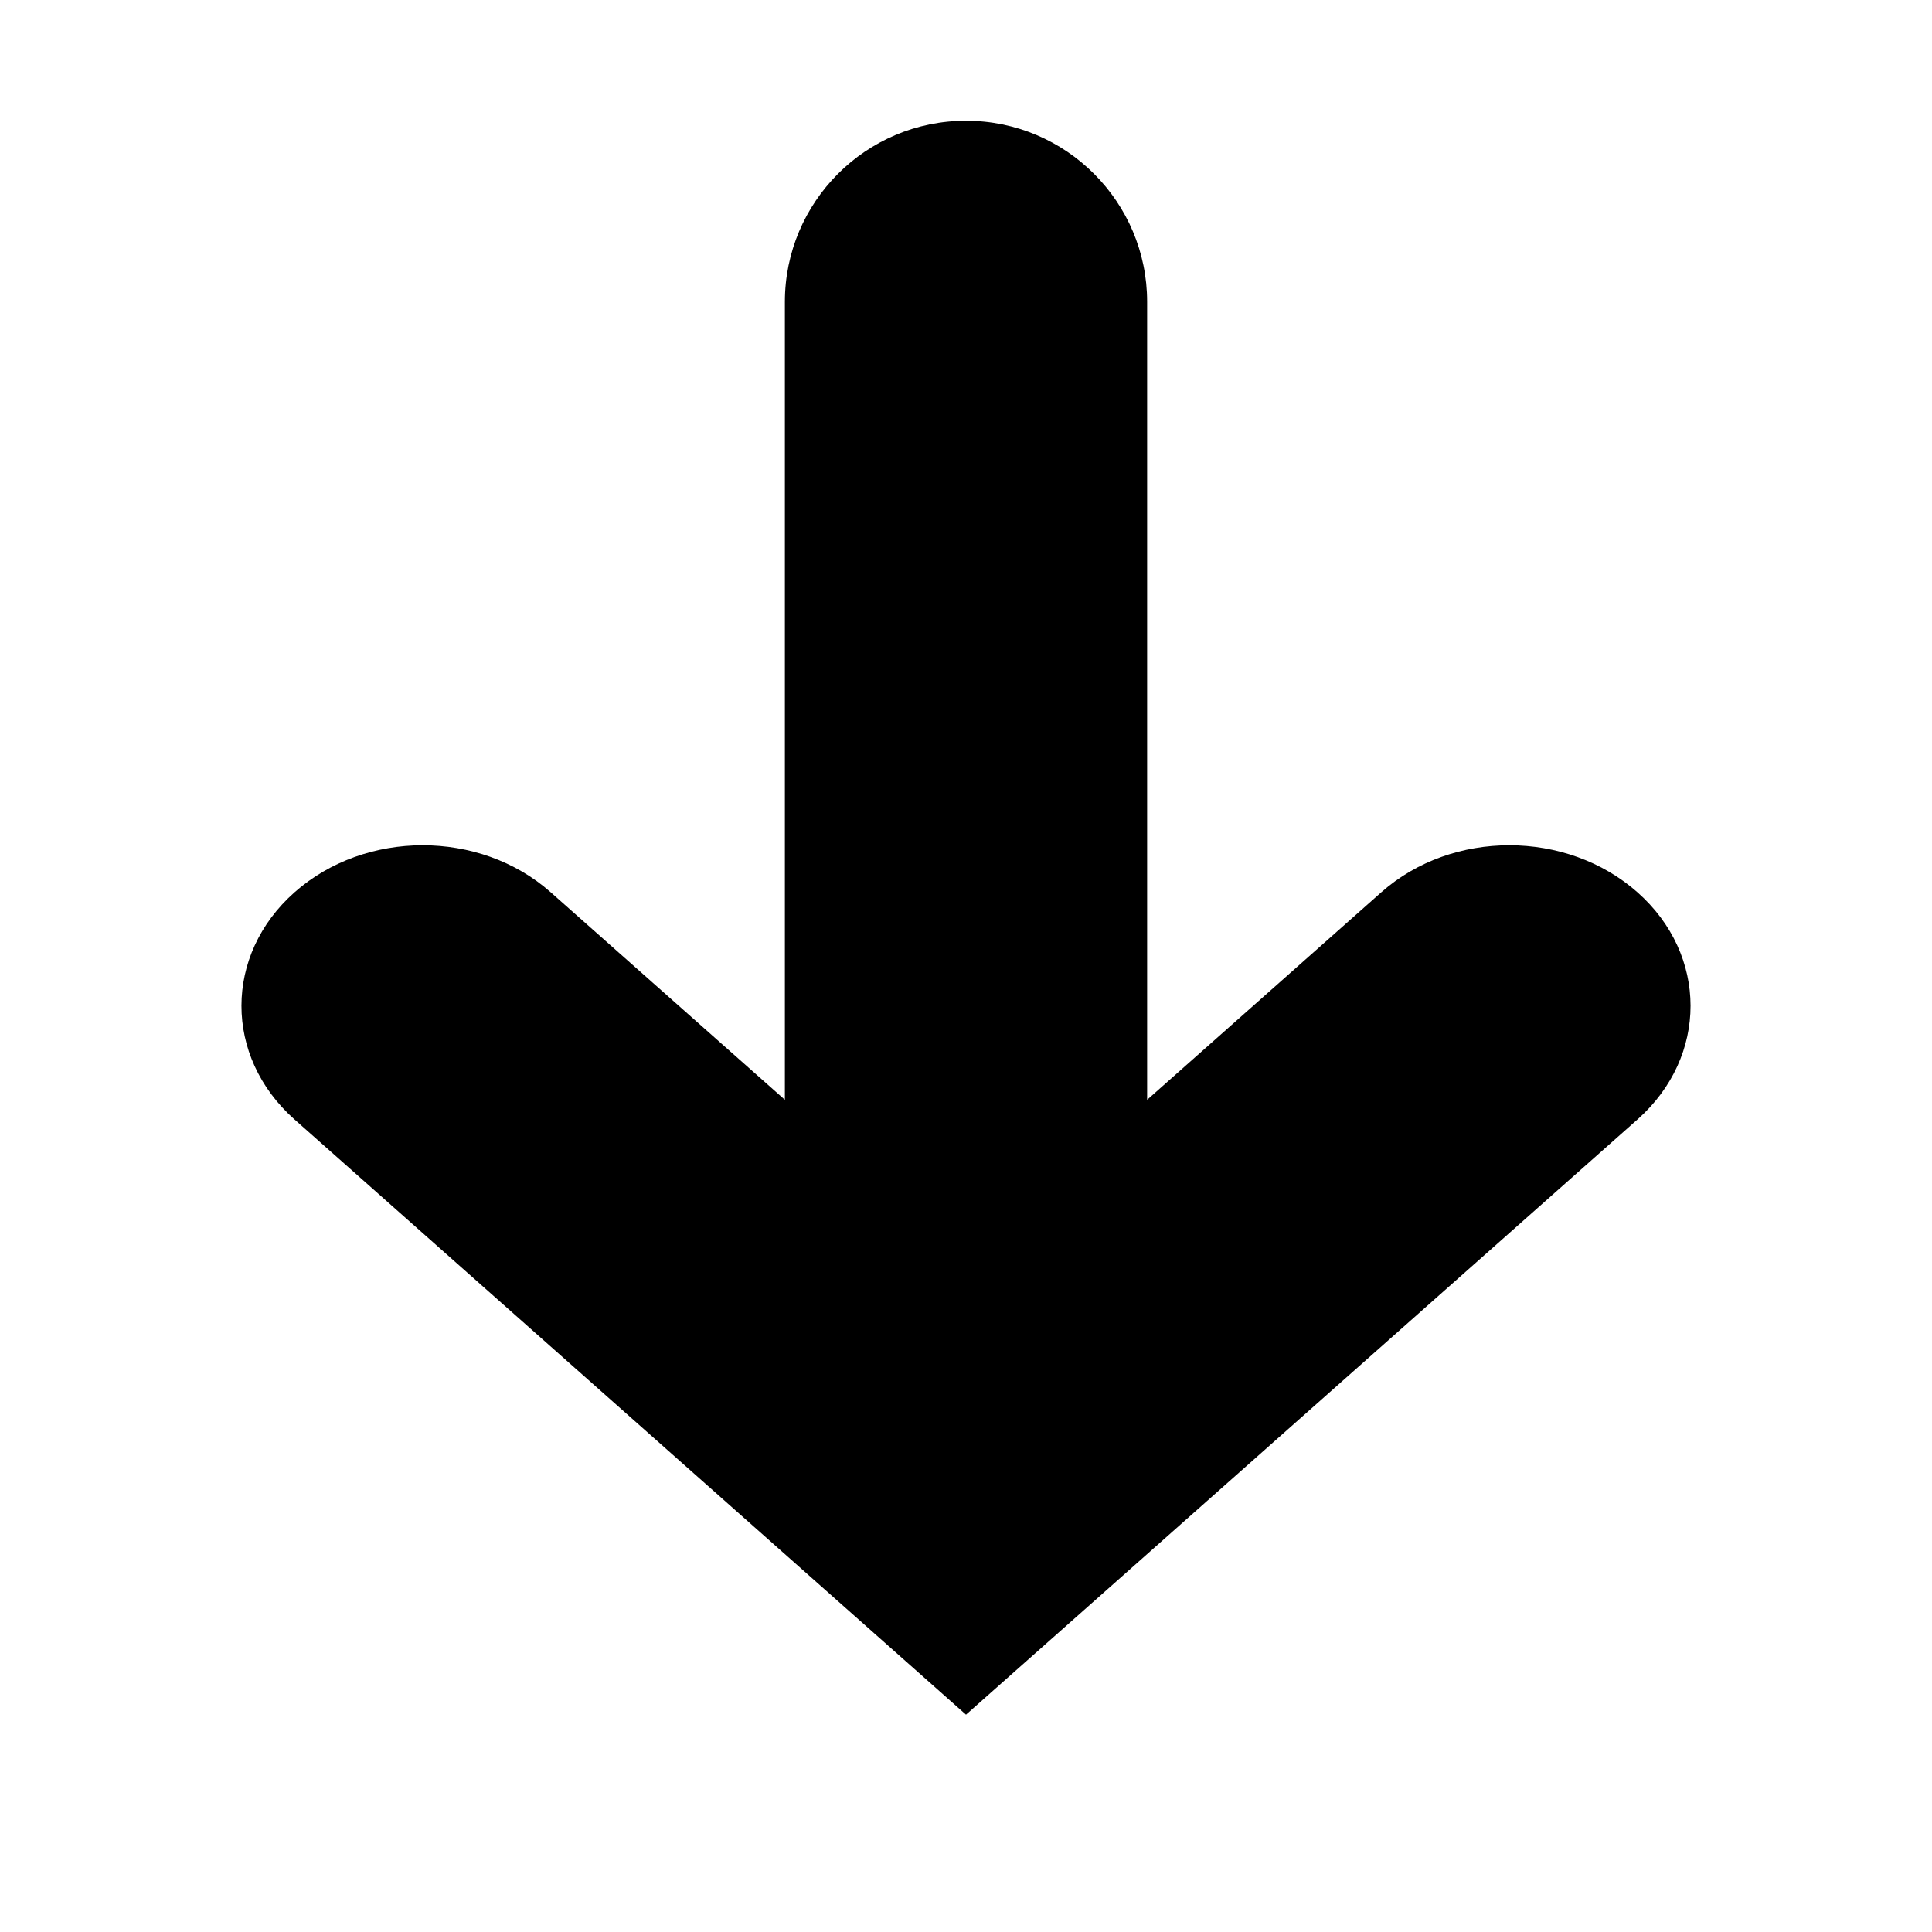 <?xml version="1.0" encoding="UTF-8"?>
<svg width="16px" height="16px" viewBox="0 0 16 16" version="1.1" xmlns="http://www.w3.org/2000/svg" xmlns:xlink="http://www.w3.org/1999/xlink">
    <!-- Generator: sketchtool 54.1 (76490) - https://sketchapp.com -->
    <title>B8EFAAF8-A705-4925-A2C7-92DD9DD2E919</title>
    <desc>Created with sketchtool.</desc>
    <g id="Symbols" stroke="none" stroke-width="1" fill="none" fill-rule="evenodd">
        <g id="3-kb-iconfont-arrow-full-down-16">
            <g>
                <rect id="icon-area" opacity="0" x="0" y="0" width="16" height="16"></rect>
                <path d="M9.5,9.108 L11.441,7.388 C12.027,6.87 12.975,6.871 13.561,7.39 C14.146,7.908 14.147,8.749 13.563,9.269 L8,14.2 L2.437,9.269 C1.853,8.749 1.854,7.908 2.439,7.39 C3.025,6.871 3.973,6.87 4.559,7.388 L6.5,9.108 L6.5,2.5 C6.5,1.672 7.172,1 8,1 C8.828,1 9.5,1.672 9.5,2.5 L9.5,9.108 Z" id="Combined-Shape" fill="#000000"></path>
            </g>
        </g>
    </g>
</svg>